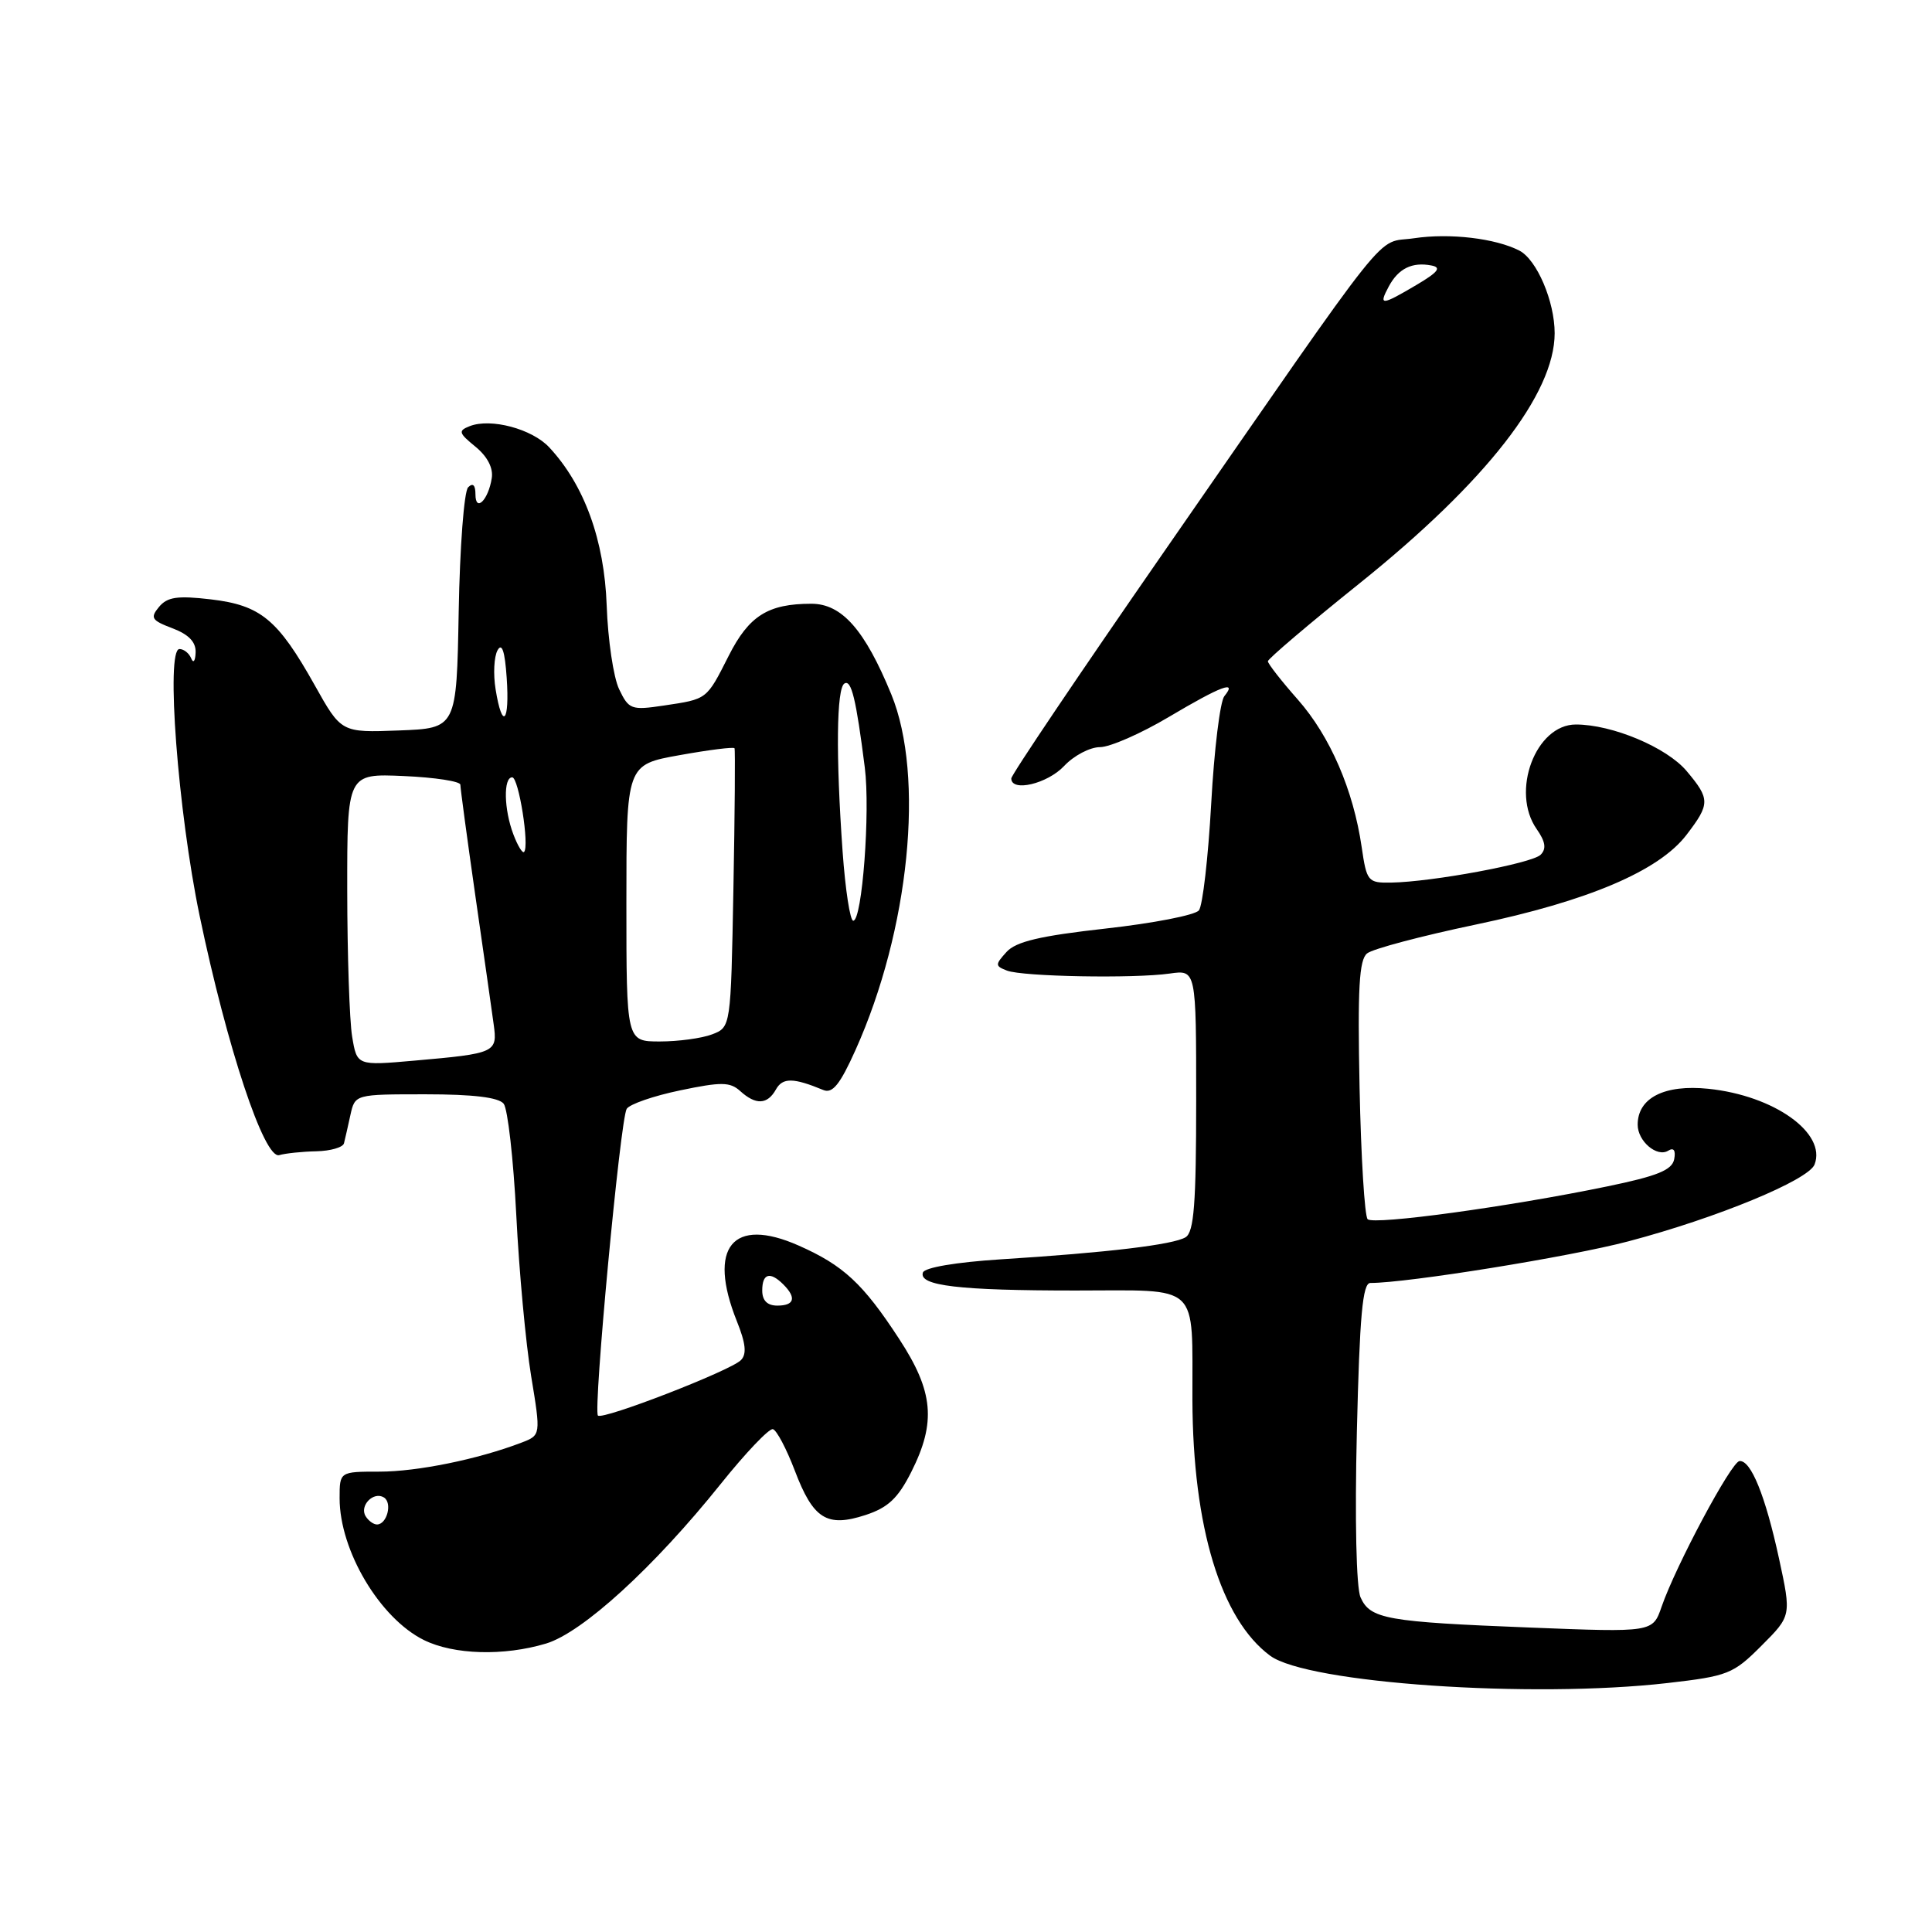 <?xml version="1.0" encoding="UTF-8" standalone="no"?>
<!DOCTYPE svg PUBLIC "-//W3C//DTD SVG 1.1//EN" "http://www.w3.org/Graphics/SVG/1.1/DTD/svg11.dtd" >
<svg xmlns="http://www.w3.org/2000/svg" xmlns:xlink="http://www.w3.org/1999/xlink" version="1.1" viewBox="0 0 256 256">
 <g >
 <path fill="currentColor"
d=" M 220.97 223.01 C 228.96 222.09 229.66 221.82 233.40 218.07 C 237.37 214.10 237.37 214.10 235.73 206.52 C 233.92 198.18 232.00 193.45 230.49 193.60 C 229.40 193.70 222.04 207.49 220.17 212.90 C 219.00 216.30 219.00 216.30 202.75 215.66 C 183.71 214.91 181.56 214.53 180.28 211.66 C 179.71 210.39 179.51 201.32 179.79 189.75 C 180.16 174.30 180.55 170.00 181.58 170.00 C 186.50 170.00 208.09 166.52 215.78 164.48 C 227.49 161.39 239.64 156.37 240.44 154.30 C 242.04 150.13 235.08 145.17 226.37 144.27 C 220.55 143.67 217.00 145.47 217.00 149.03 C 217.00 151.22 219.56 153.39 221.05 152.47 C 221.78 152.02 222.06 152.43 221.84 153.60 C 221.56 155.04 219.62 155.83 212.99 157.20 C 200.01 159.89 182.02 162.35 181.22 161.55 C 180.82 161.16 180.34 153.31 180.15 144.12 C 179.88 130.98 180.09 127.17 181.15 126.33 C 181.89 125.73 188.35 124.02 195.50 122.52 C 210.45 119.39 219.83 115.40 223.48 110.61 C 226.61 106.52 226.61 105.88 223.49 102.17 C 220.85 99.03 213.63 96.00 208.81 96.00 C 203.48 96.00 200.14 104.90 203.62 109.86 C 204.78 111.52 204.93 112.47 204.14 113.26 C 203.00 114.40 189.79 116.86 184.31 116.95 C 181.26 117.00 181.09 116.79 180.43 112.25 C 179.33 104.68 176.25 97.56 171.97 92.70 C 169.78 90.22 168.00 87.94 168.00 87.62 C 168.00 87.31 173.45 82.67 180.12 77.32 C 196.91 63.85 206.00 52.19 206.00 44.15 C 206.00 39.94 203.64 34.41 201.33 33.21 C 198.17 31.58 192.09 30.86 187.36 31.57 C 182.09 32.36 185.26 28.38 154.04 73.40 C 143.02 89.30 134.00 102.68 134.00 103.15 C 134.00 104.99 138.78 103.86 141.00 101.50 C 142.29 100.12 144.43 99.00 145.75 99.00 C 147.07 99.00 151.18 97.20 154.88 95.00 C 161.81 90.89 164.01 90.06 162.23 92.25 C 161.67 92.94 160.88 99.35 160.49 106.50 C 160.09 113.65 159.36 120.01 158.86 120.63 C 158.36 121.26 152.79 122.34 146.48 123.04 C 137.81 124.01 134.62 124.76 133.37 126.14 C 131.84 127.83 131.85 128.00 133.43 128.61 C 135.52 129.41 150.24 129.68 155.00 129.00 C 158.50 128.50 158.50 128.50 158.50 145.79 C 158.50 159.50 158.21 163.25 157.10 163.94 C 155.49 164.93 146.73 165.98 132.58 166.87 C 126.69 167.25 122.51 167.95 122.29 168.62 C 121.71 170.37 127.09 171.00 142.51 171.00 C 159.26 171.00 157.95 169.78 158.00 185.50 C 158.06 202.35 161.77 214.56 168.30 219.39 C 173.23 223.04 202.95 225.08 220.97 223.01 Z  M 72.35 217.78 C 77.17 216.33 86.64 207.69 95.50 196.63 C 98.80 192.51 101.91 189.25 102.41 189.37 C 102.91 189.50 104.21 191.97 105.31 194.85 C 107.75 201.28 109.56 202.42 114.68 200.75 C 117.67 199.77 118.99 198.53 120.75 195.04 C 124.07 188.45 123.70 184.38 119.14 177.41 C 114.36 170.08 111.75 167.66 105.82 165.04 C 97.07 161.17 93.72 165.26 97.63 175.05 C 98.82 178.01 98.97 179.43 98.17 180.23 C 96.76 181.64 79.86 188.19 79.23 187.57 C 78.58 186.91 82.19 148.30 83.04 146.93 C 83.42 146.31 86.61 145.21 90.12 144.48 C 95.57 143.34 96.73 143.35 98.08 144.57 C 100.15 146.45 101.69 146.38 102.82 144.35 C 103.71 142.77 105.13 142.79 109.09 144.43 C 110.31 144.94 111.31 143.70 113.36 139.13 C 120.50 123.23 122.55 102.85 118.10 92.00 C 114.59 83.45 111.55 80.00 107.51 80.00 C 101.77 80.00 99.24 81.59 96.56 86.89 C 93.59 92.75 93.76 92.62 87.95 93.49 C 83.65 94.13 83.32 94.01 82.04 91.33 C 81.29 89.78 80.55 84.78 80.39 80.24 C 80.08 71.57 77.43 64.26 72.77 59.27 C 70.49 56.83 65.05 55.38 62.26 56.46 C 60.68 57.08 60.76 57.36 63.00 59.19 C 64.58 60.48 65.38 62.02 65.16 63.36 C 64.71 66.26 63.00 67.95 63.00 65.50 C 63.00 64.27 62.66 63.94 62.03 64.57 C 61.49 65.11 60.93 72.51 60.78 81.02 C 60.50 96.50 60.50 96.50 52.86 96.79 C 45.22 97.08 45.22 97.08 41.70 90.79 C 36.81 82.07 34.55 80.20 27.94 79.42 C 23.50 78.90 22.17 79.10 21.07 80.42 C 19.87 81.87 20.08 82.20 22.85 83.25 C 25.01 84.07 25.98 85.07 25.92 86.47 C 25.88 87.59 25.62 87.94 25.34 87.25 C 25.06 86.56 24.36 86.00 23.78 86.00 C 21.94 86.00 23.58 107.54 26.45 121.34 C 30.10 138.83 35.02 153.64 37.00 153.06 C 37.83 152.82 40.04 152.59 41.92 152.55 C 43.80 152.51 45.45 152.03 45.58 151.49 C 45.72 150.94 46.10 149.26 46.43 147.75 C 47.04 145.00 47.04 145.00 56.40 145.00 C 62.69 145.00 66.08 145.41 66.74 146.25 C 67.28 146.94 68.03 153.57 68.41 161.00 C 68.78 168.43 69.67 178.03 70.38 182.34 C 71.67 190.17 71.67 190.17 69.09 191.16 C 63.34 193.36 55.29 195.00 50.29 195.00 C 45.00 195.00 45.00 195.00 45.00 198.53 C 45.00 205.47 50.34 214.44 56.18 217.32 C 60.14 219.27 66.74 219.46 72.35 217.78 Z  M 184.03 37.94 C 185.30 35.58 187.12 34.68 189.68 35.18 C 191.04 35.44 190.56 36.06 187.68 37.76 C 183.01 40.52 182.64 40.53 184.03 37.94 Z  M 48.45 200.91 C 47.59 199.52 49.49 197.57 50.87 198.42 C 52.02 199.13 51.28 202.00 49.95 202.00 C 49.49 202.00 48.82 201.51 48.45 200.91 Z  M 101.00 171.00 C 101.00 168.73 102.04 168.44 103.80 170.20 C 105.56 171.96 105.27 173.00 103.00 173.00 C 101.67 173.00 101.00 172.33 101.00 171.00 Z  M 46.66 137.35 C 46.31 135.23 46.02 126.53 46.01 118.00 C 46.00 102.50 46.00 102.50 53.50 102.83 C 57.62 103.01 61.00 103.53 61.00 103.98 C 61.00 104.43 61.89 111.03 62.98 118.65 C 64.08 126.27 65.17 133.94 65.41 135.70 C 65.94 139.48 65.70 139.59 54.90 140.54 C 47.30 141.21 47.30 141.21 46.66 137.35 Z  M 83.00 119.66 C 83.00 101.32 83.00 101.32 90.06 100.06 C 93.95 99.36 97.22 98.95 97.33 99.15 C 97.43 99.34 97.37 107.74 97.18 117.81 C 96.84 136.11 96.84 136.11 94.35 137.06 C 92.99 137.58 89.87 138.00 87.43 138.00 C 83.00 138.00 83.00 138.00 83.00 119.66 Z  M 111.65 112.85 C 110.74 100.08 110.84 91.22 111.89 90.57 C 112.81 90.00 113.44 92.63 114.59 101.70 C 115.33 107.54 114.24 122.00 113.06 122.00 C 112.64 122.00 112.01 117.88 111.65 112.85 Z  M 68.03 110.57 C 66.77 107.27 66.68 103.00 67.87 103.00 C 68.73 103.00 70.18 112.14 69.44 112.89 C 69.23 113.10 68.59 112.06 68.03 110.57 Z  M 65.67 91.34 C 65.34 89.33 65.46 87.00 65.93 86.16 C 66.51 85.12 66.90 86.29 67.14 89.82 C 67.55 95.76 66.55 96.80 65.67 91.34 Z "/>
</g>
</svg>